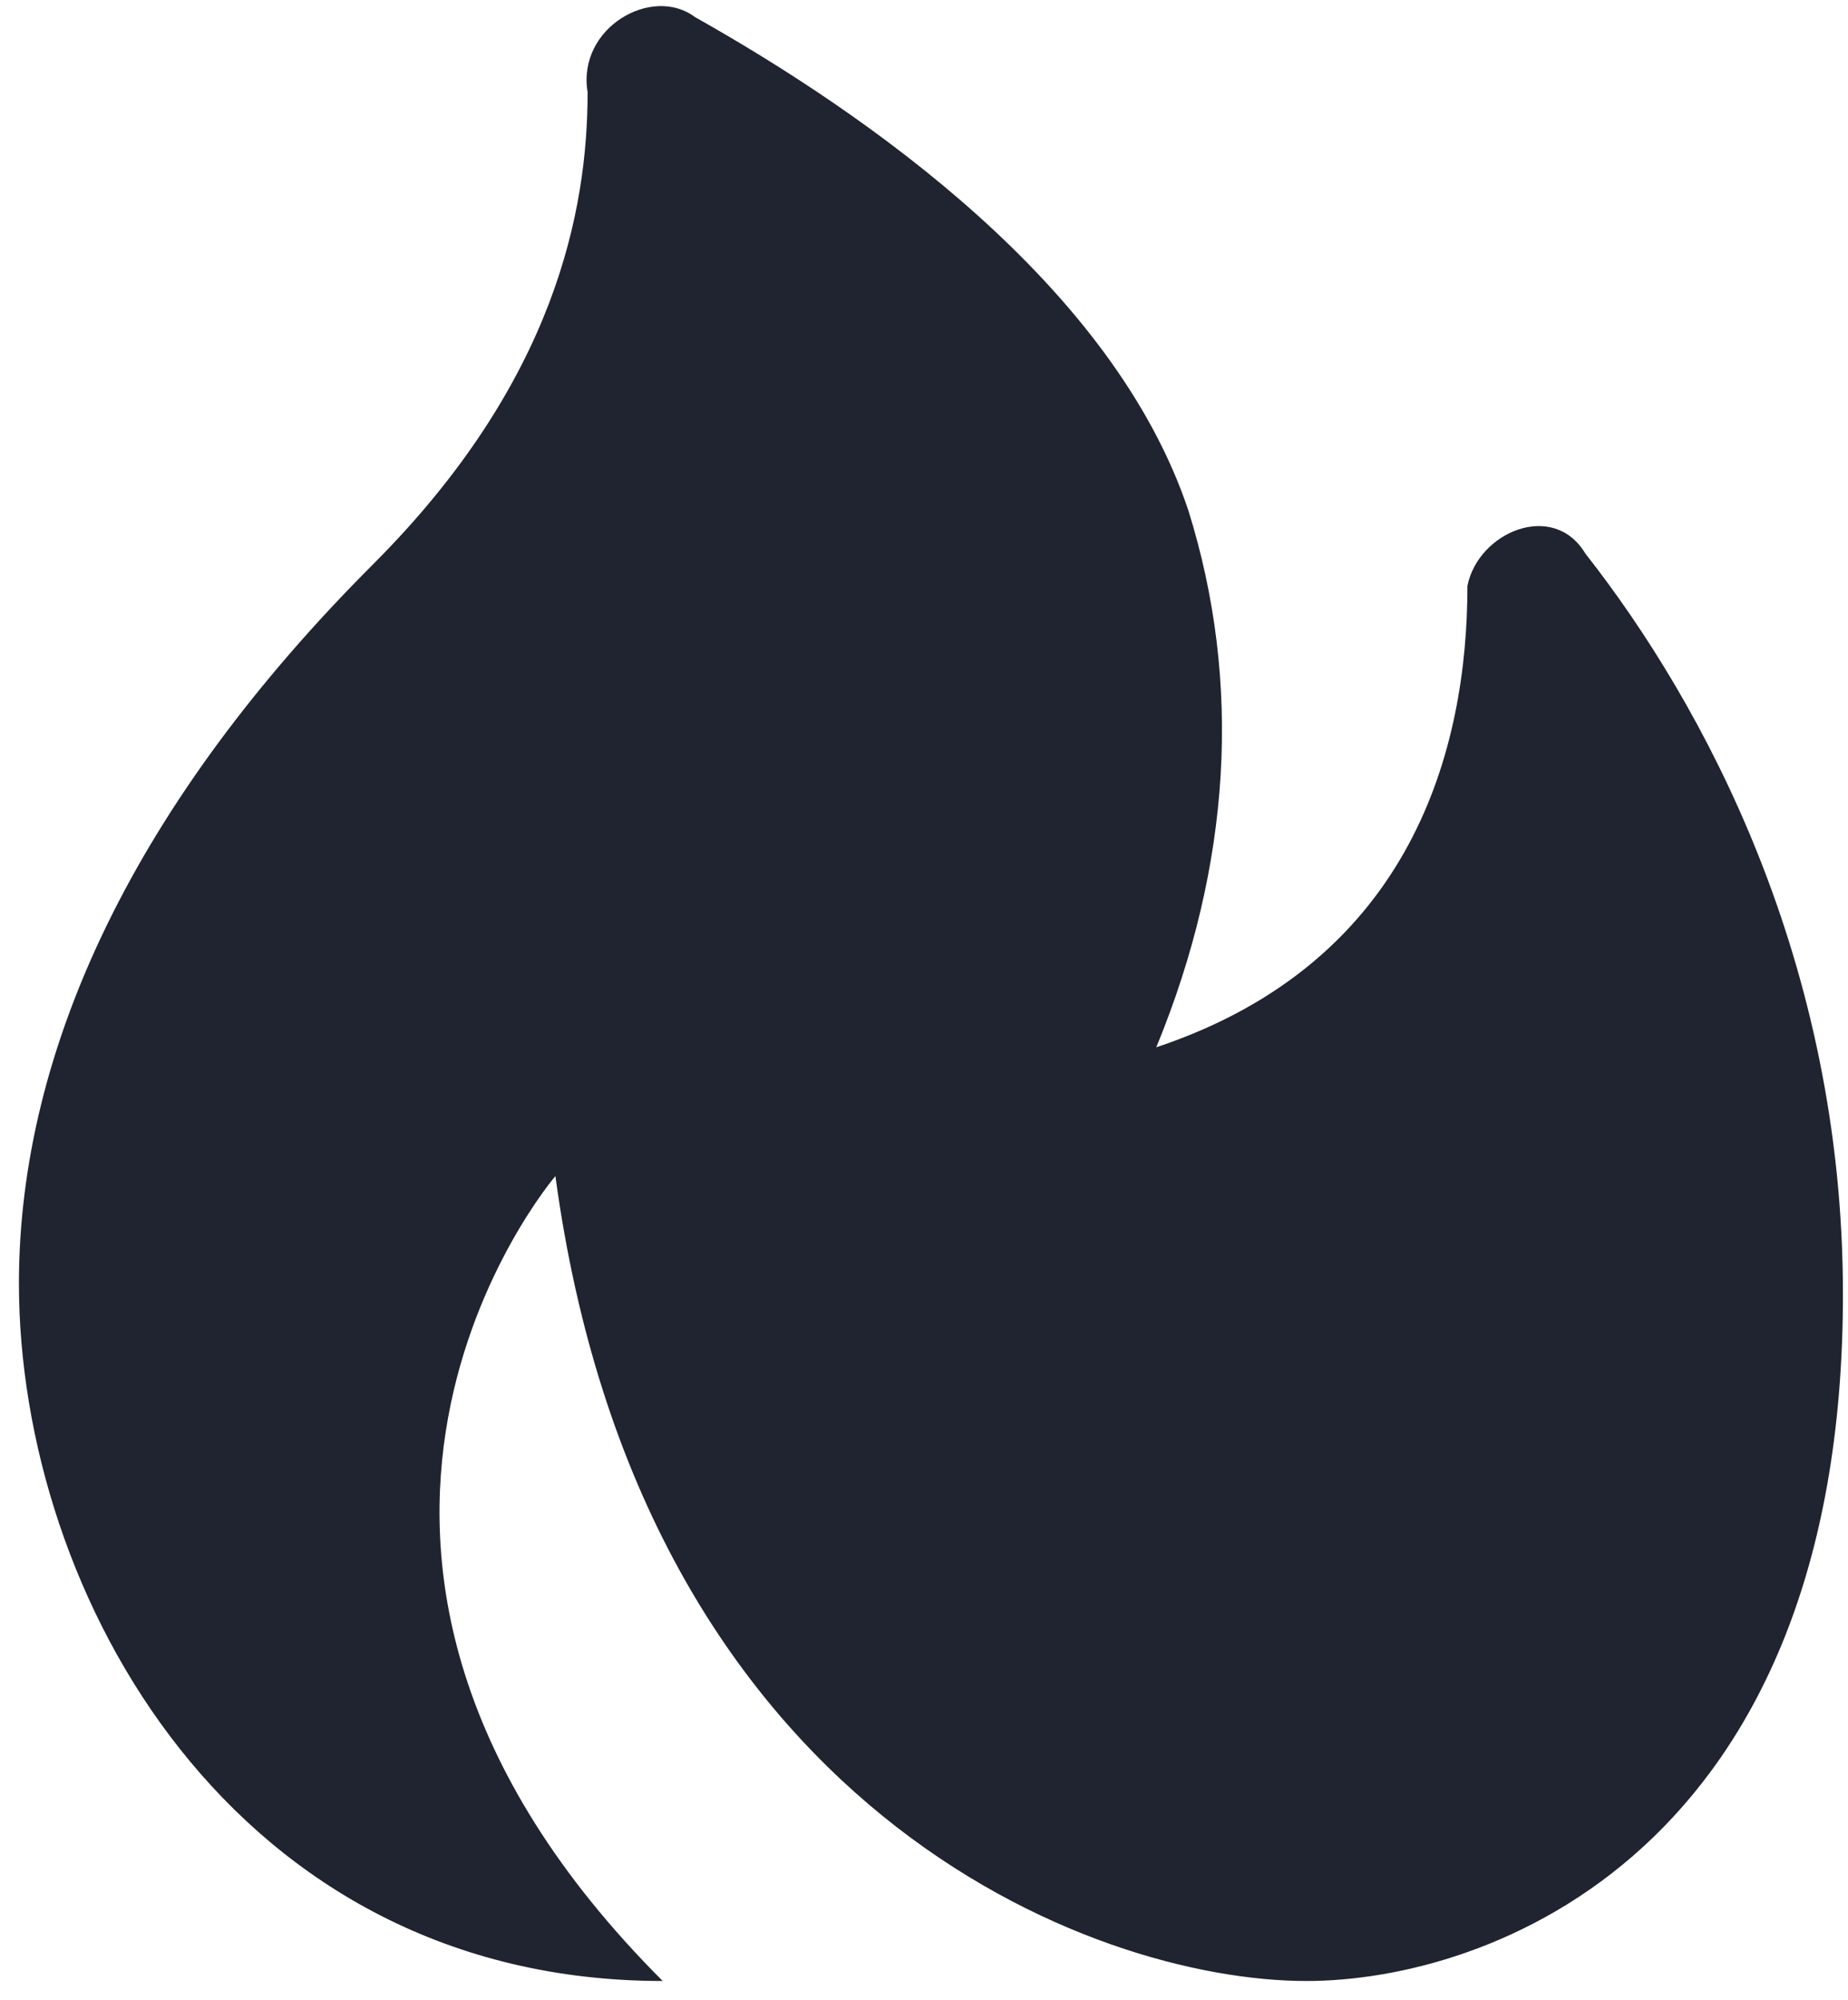<svg width="61" height="66" viewBox="0 0 61 66" fill="none" xmlns="http://www.w3.org/2000/svg">
<path d="M48.438 19.333C48.438 24.646 46.667 31.729 38.167 34.562C40.646 28.542 41 22.521 39.229 16.854C36.75 9.417 28.604 3.75 22.938 0.562C21.521 -0.5 19.042 0.917 19.396 3.042C19.396 6.937 18.333 12.604 12.312 18.625C4.521 26.417 0.625 34.562 0.625 42.354C0.625 52.625 7.708 65.375 21.875 65.375C7.708 51.208 18.333 38.812 18.333 38.812C21.167 59.708 36.042 65.375 43.125 65.375C49.146 65.375 60.833 61.125 60.833 42.708C60.833 31.729 56.229 23.229 52.333 18.271C51.271 16.5 48.792 17.562 48.438 19.333Z" fill="#202430"/>
</svg>
